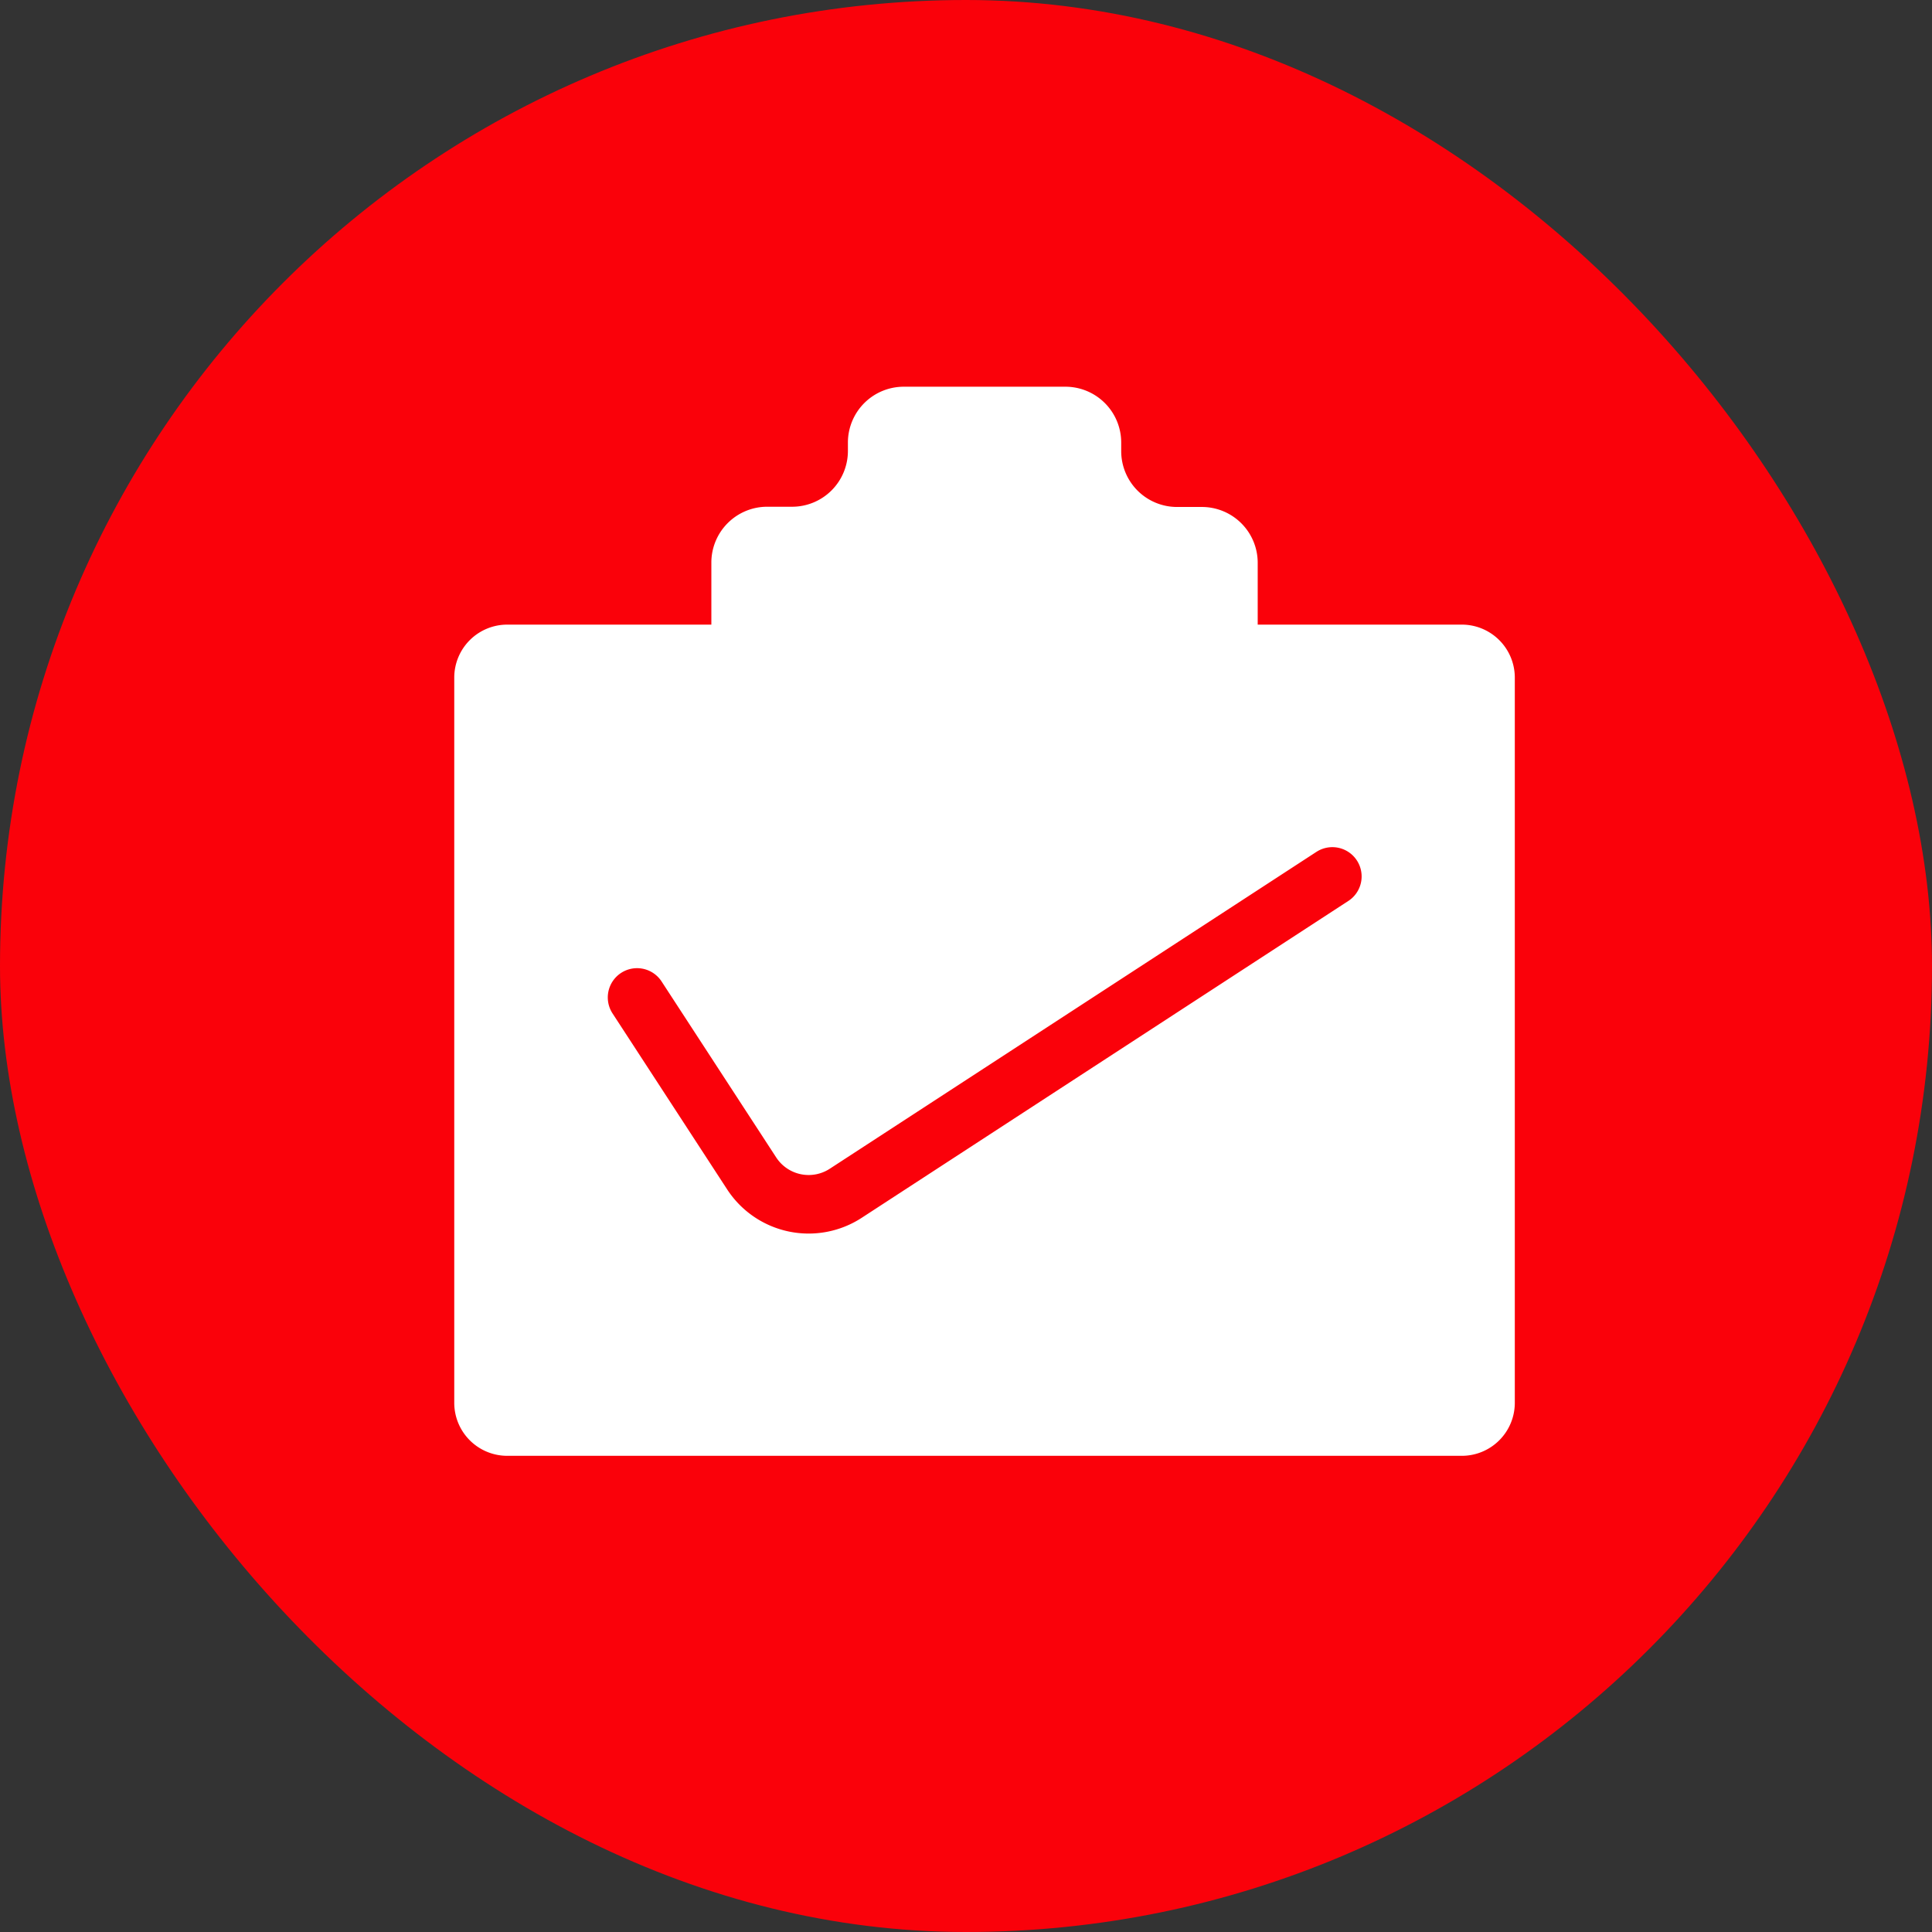 <svg xmlns="http://www.w3.org/2000/svg" width="66" height="66" viewBox="0 0 66 66">
  <rect x="0" y="0" width="66" height="66" fill="#333333" stroke="none"/>
  <defs>
    <style>
      .cls-1, .cls-3 {
        fill: #fff;
      }

      .cls-1 {
        opacity: 0;
      }

      .cls-2 {
        fill: #fa010a;
      }

      .cls-4 {
        fill: none;
        stroke: #fa010a;
        stroke-linecap: round;
        stroke-miterlimit: 10;
        stroke-width: 2px;
      }
    </style>
  </defs>
  <g id="组_751" data-name="组 751" transform="translate(2.664 3.381)">
    <rect id="矩形_503" data-name="矩形 503" class="cls-1" width="60" height="60" transform="translate(0.336 -0.381)"/>
    <g id="组_503" data-name="组 503" transform="translate(0.336 -0.381)">
      <rect id="矩形_278" data-name="矩形 278" class="cls-2" width="66" height="66" rx="33" transform="translate(-3 -3)"/>
      <g id="组_755" data-name="组 755" transform="translate(12.518 10.211)">
        <g id="组_754" data-name="组 754" transform="translate(0 0)">
          <path id="路径_233" data-name="路径 233" class="cls-3" d="M822.1,271.611v24.773a1.811,1.811,0,0,1-1.811,1.811H787.681a1.811,1.811,0,0,1-1.811-1.811V271.611a1.811,1.811,0,0,1,1.811-1.811h7.491v1.811a1.811,1.811,0,0,0,1.811,1.811h14a1.811,1.811,0,0,0,1.812-1.811V269.8h7.491A1.811,1.811,0,0,1,822.1,271.611Z" transform="translate(-785.87 -261.673)"/>
          <path id="路径_234" data-name="路径 234" class="cls-3" d="M814.034,267.5v4.41a1.907,1.907,0,0,1-1.918,1.9H797.288a1.908,1.908,0,0,1-1.918-1.9V267.5a1.908,1.908,0,0,1,1.918-1.9h.829a1.907,1.907,0,0,0,1.918-1.9V263.4a1.908,1.908,0,0,1,1.918-1.9h5.5a1.907,1.907,0,0,1,1.918,1.9v.308a1.908,1.908,0,0,0,1.918,1.9h.829A1.907,1.907,0,0,1,814.034,267.5Z" transform="translate(-786.587 -261.5)"/>
        </g>
        <path id="路径_232" data-name="路径 232" class="cls-4" d="M792.248,282.719l3.915,6.011a2.323,2.323,0,0,0,3.214.679L816,278.585" transform="translate(-786.003 -261.856)"/>
      </g>
    </g>
  </g>
</svg>
